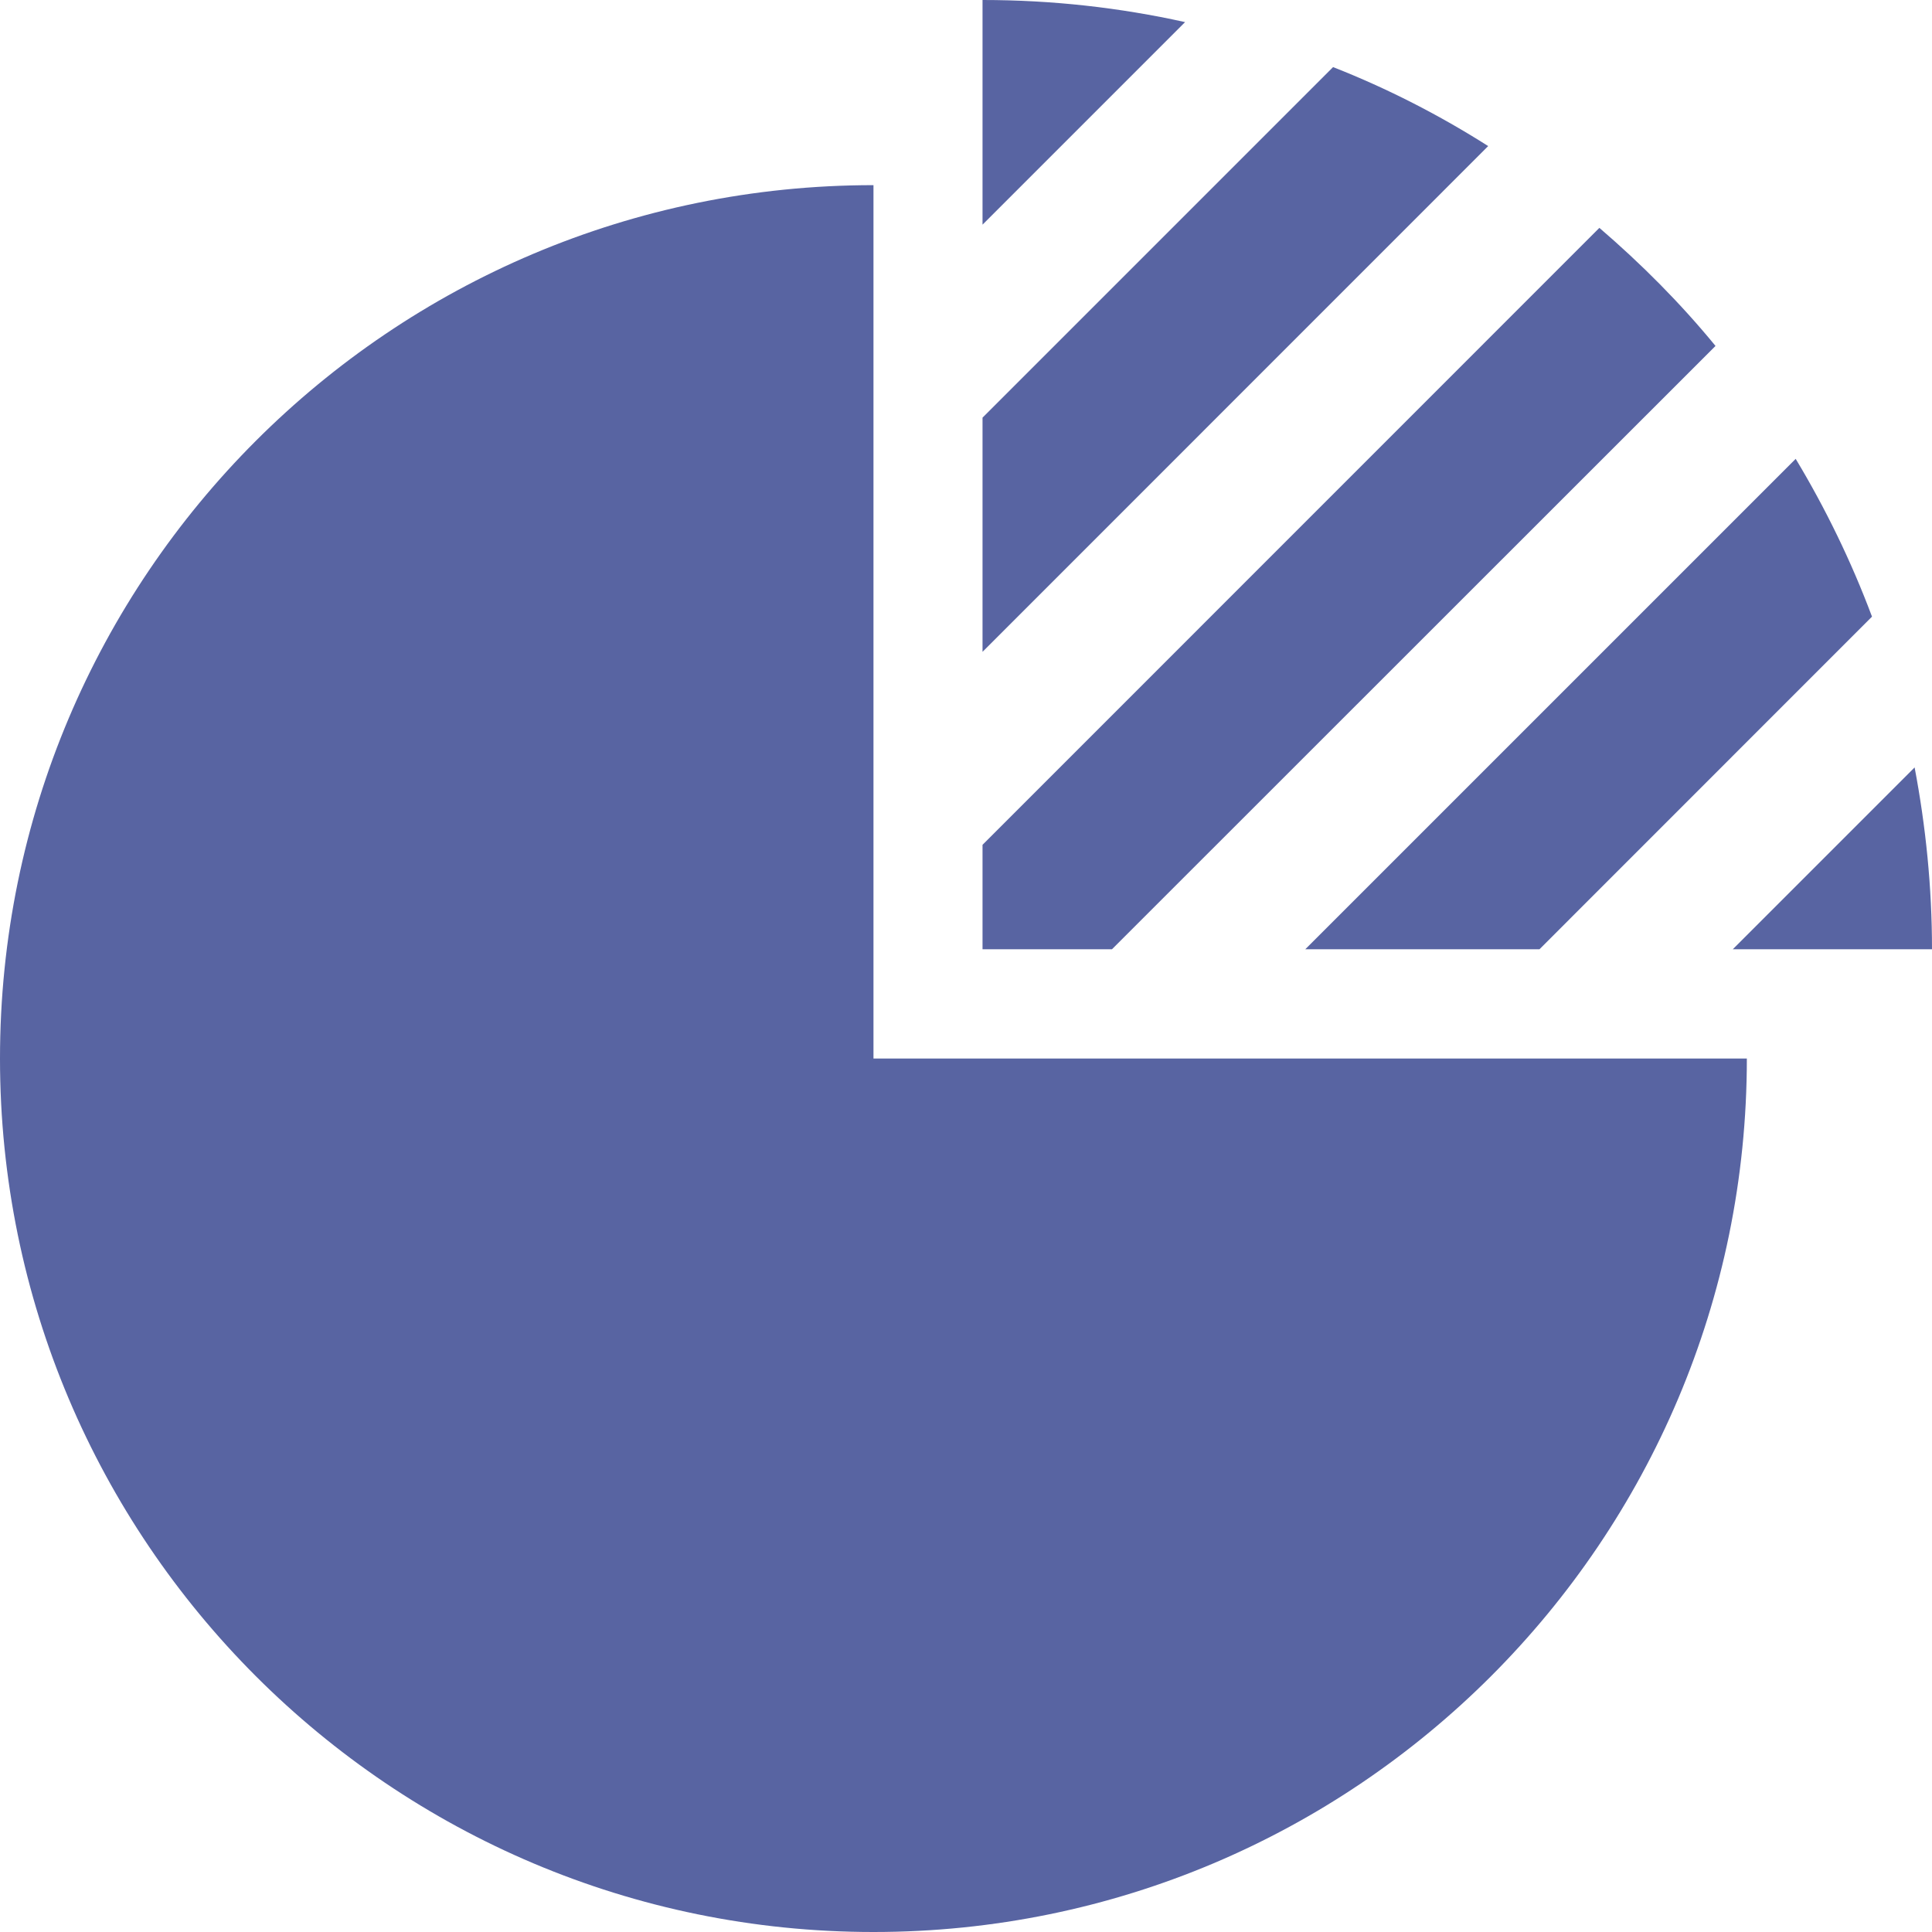 <svg width="18" height="18" viewBox="0 0 18 18" fill="none" xmlns="http://www.w3.org/2000/svg">
<path d="M8.138 1.725C3.642 1.725 0 5.367 0 9.862C0 14.355 3.642 18 8.138 18C12.631 18 16.275 14.358 16.275 9.862H8.138V1.725Z" fill="#5864A2"/>
<path d="M14.343 8.844L17.441 5.745C17.248 5.23 17.009 4.739 16.73 4.275L12.161 8.844H14.343Z" fill="#5864A2"/>
<path d="M15.983 3.223C15.656 2.824 15.292 2.459 14.901 2.123L9.154 7.871V8.844H10.36L15.983 3.223Z" fill="#5864A2"/>
<path d="M12.42 0.625L9.154 3.891V6.073L13.865 1.361C13.41 1.072 12.928 0.825 12.42 0.625Z" fill="#5864A2"/>
<path d="M9.154 0V2.093L11.041 0.206C10.434 0.071 9.804 0 9.154 0Z" fill="#5864A2"/>
<path d="M18 8.844C18 8.265 17.942 7.698 17.838 7.15L16.144 8.844H18Z" fill="#5864A2"/>
</svg>
